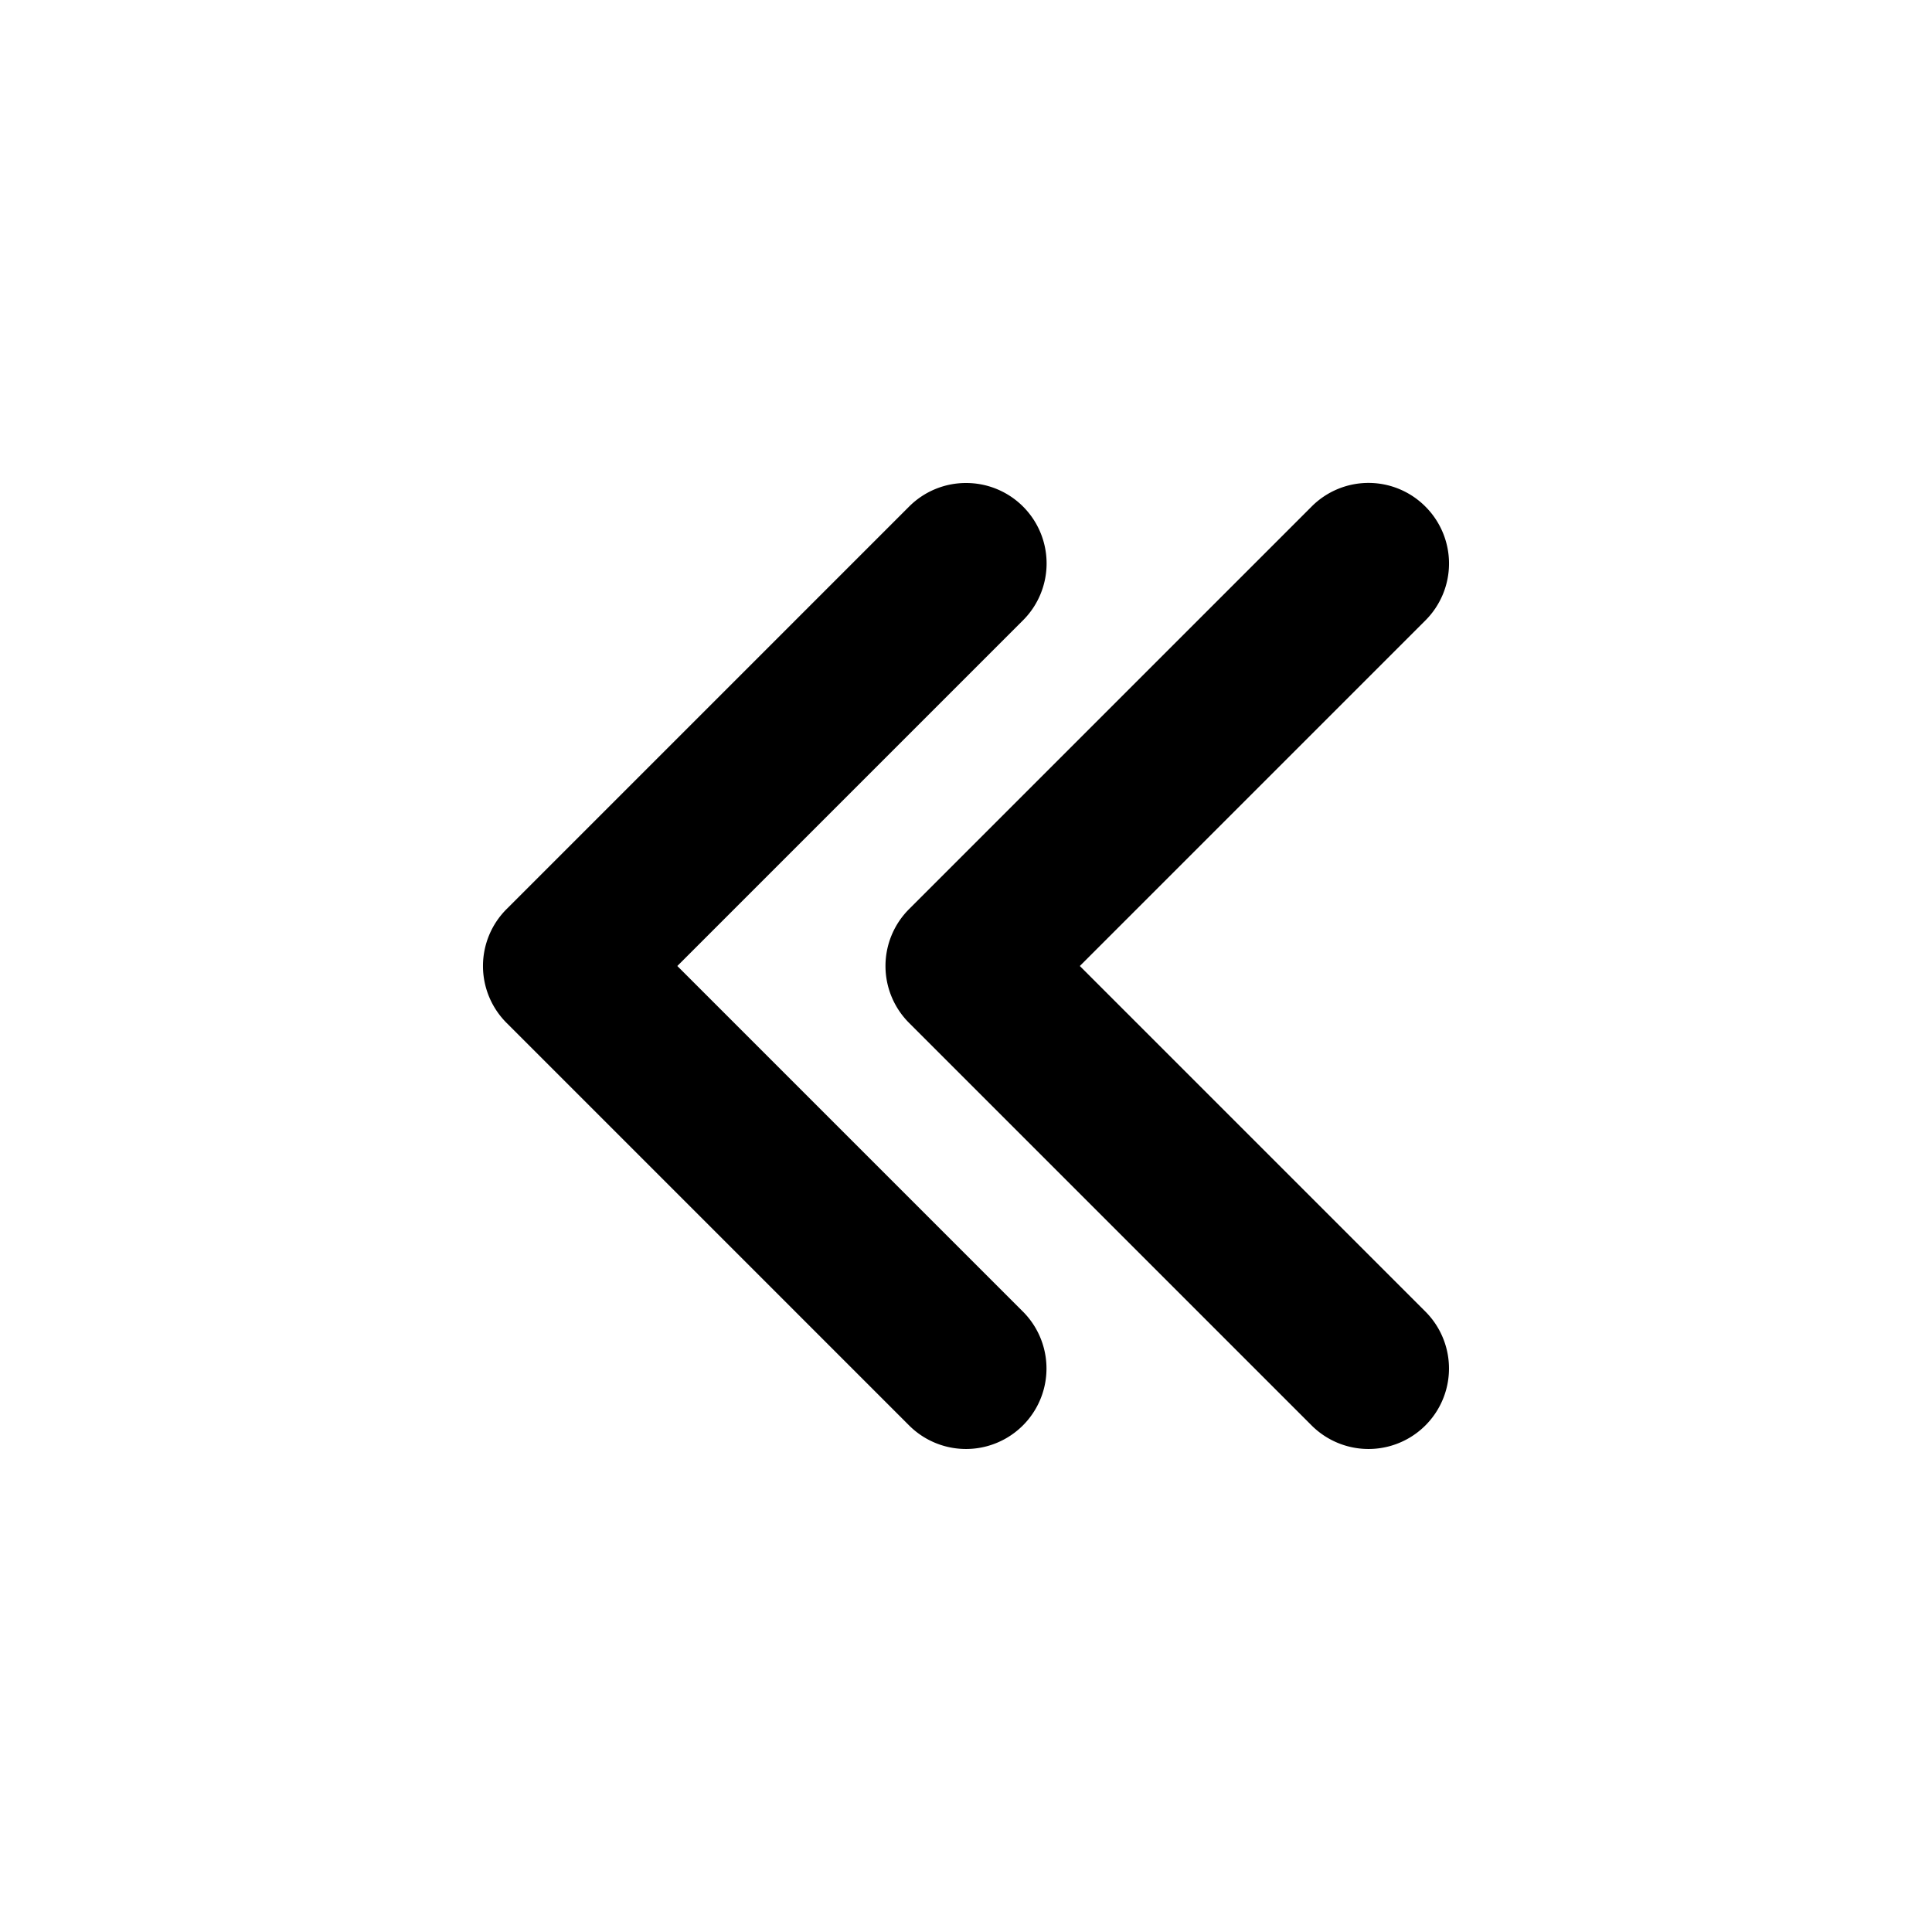 <svg xmlns="http://www.w3.org/2000/svg" viewBox="0 0 24 24"><path fill-rule="evenodd" d="M17.707 6.293a.999.999 0 0 1 0 1.414L13.414 12l4.293 4.293a.999.999 0 1 1-1.414 1.414l-5-5a.999.999 0 0 1 0-1.414l5-5a.997.997 0 0 1 1.414 0zM12 6a.999.999 0 0 1 .707 1.707L8.414 12l4.293 4.293a.999.999 0 1 1-1.414 1.414l-5-5a.999.999 0 0 1 0-1.414l5-5A.997.997 0 0 1 12 6z"/></svg>